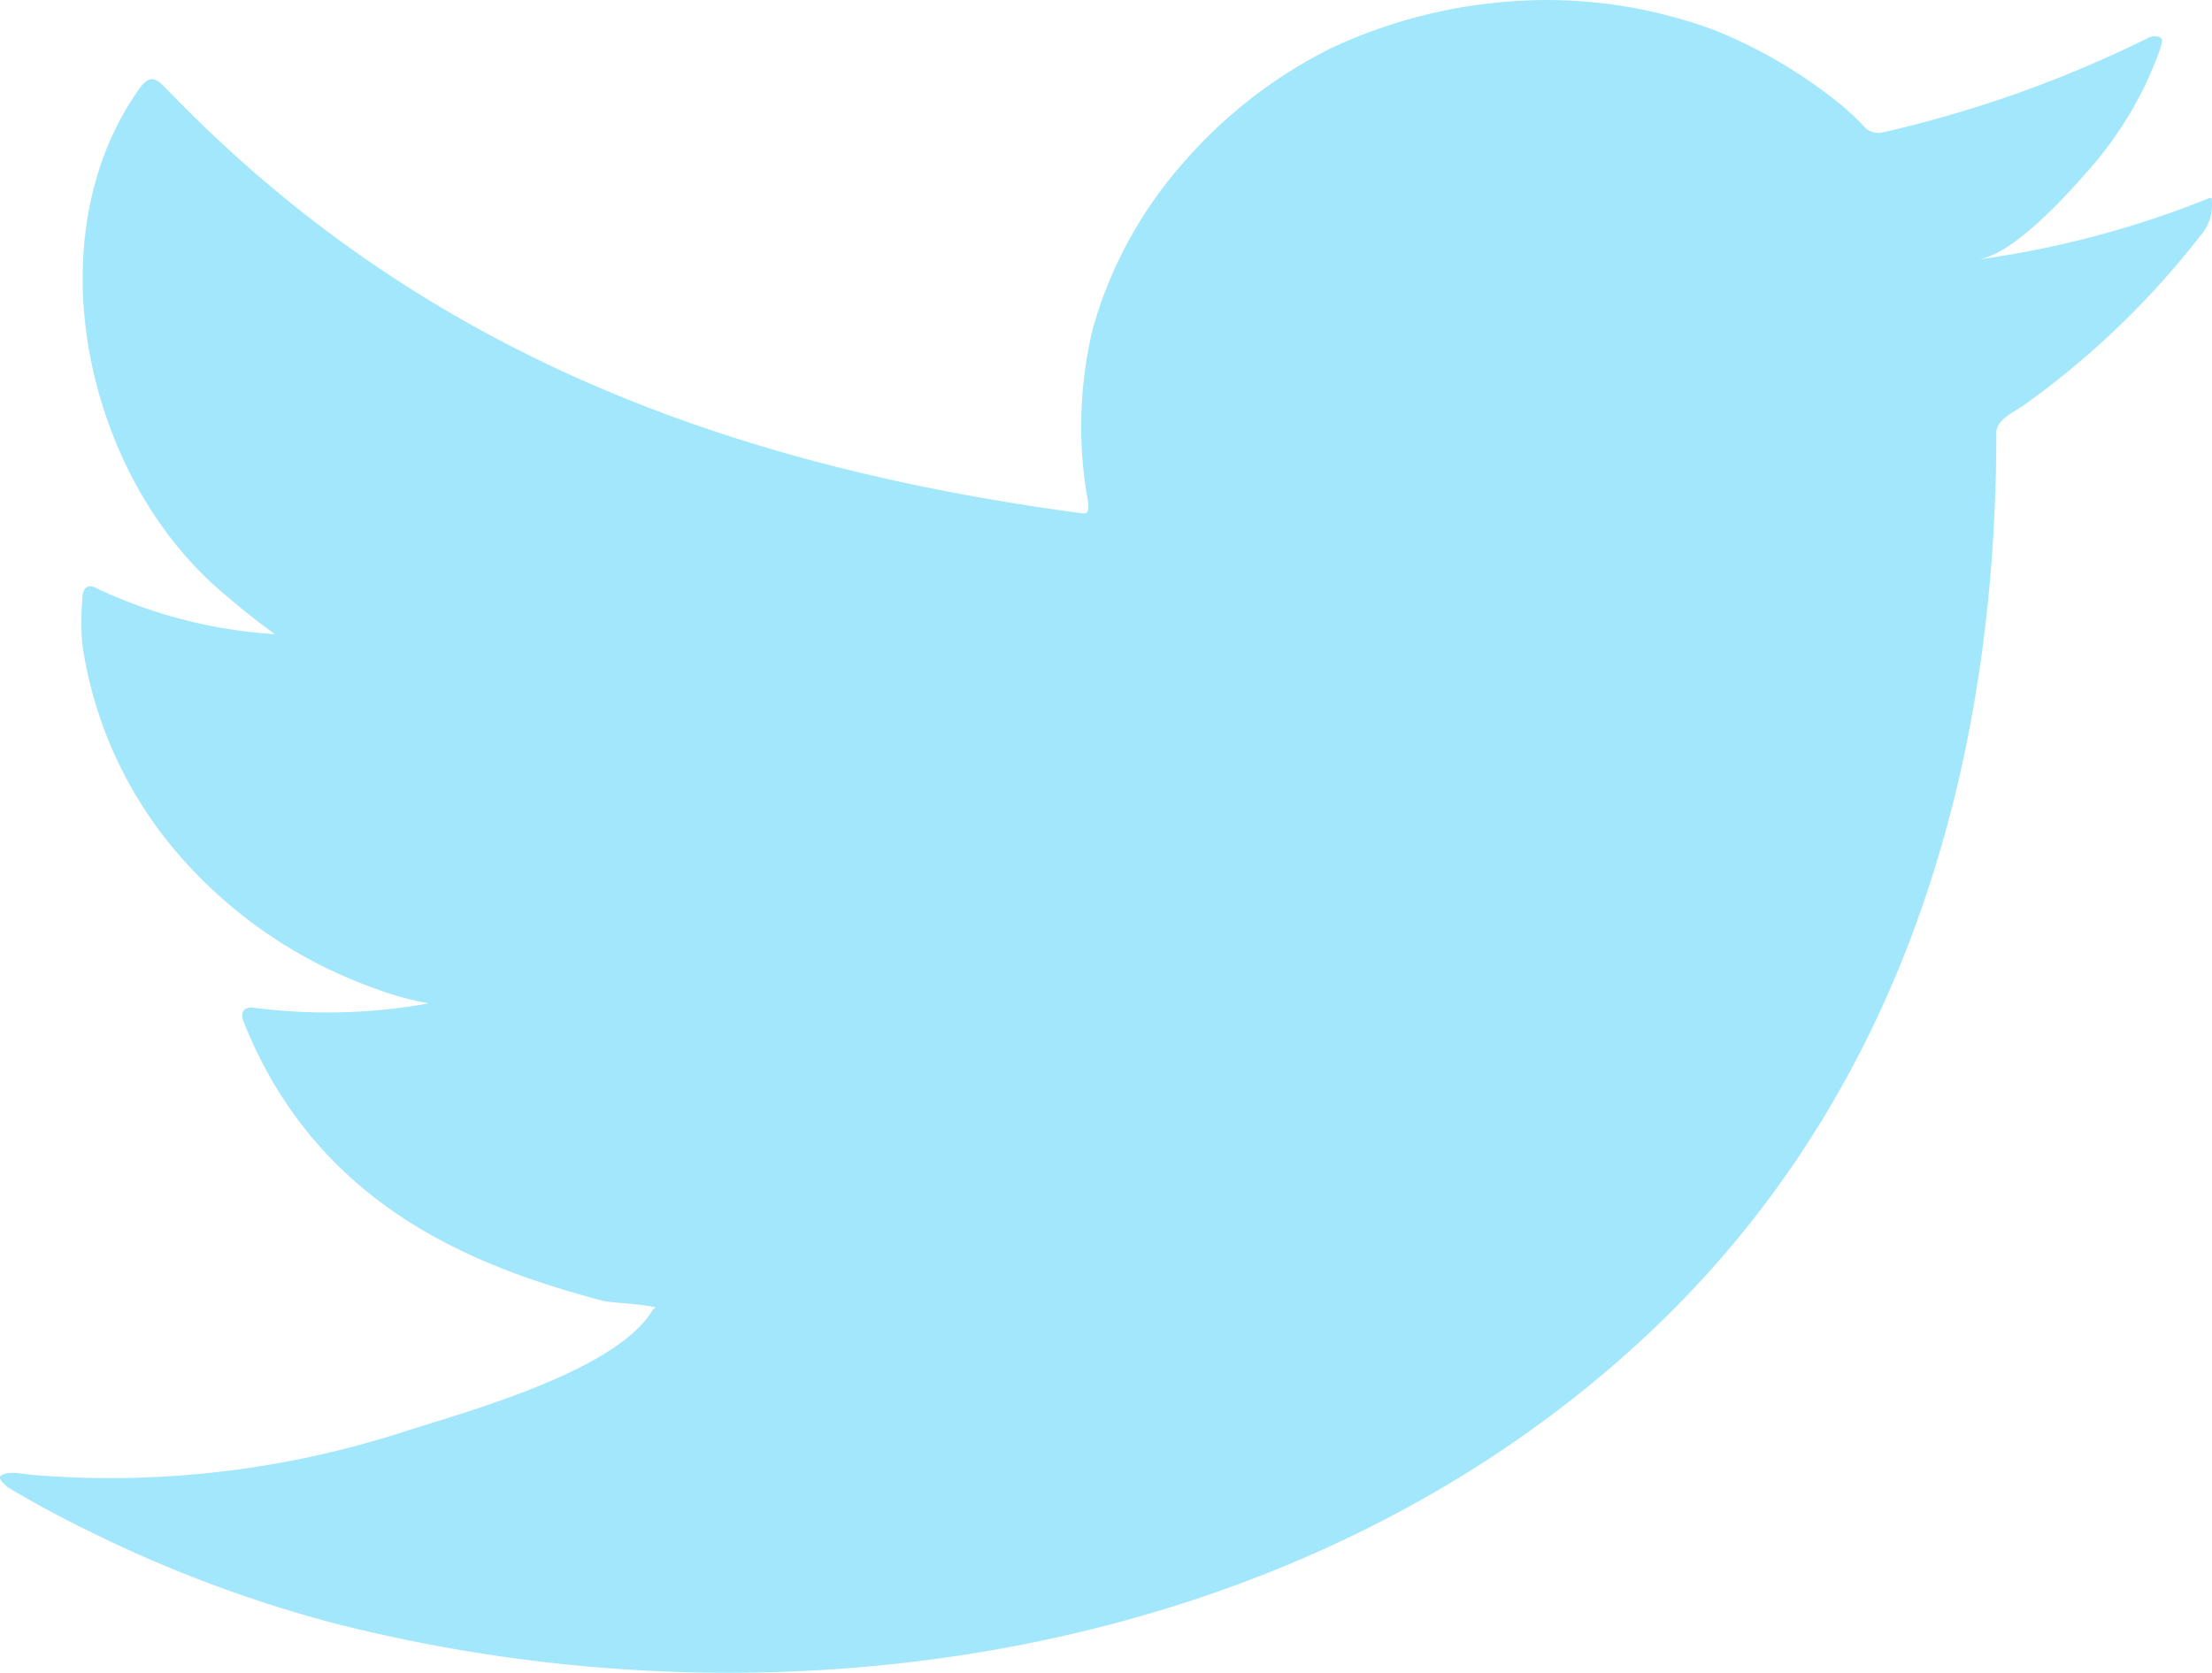 <svg xmlns="http://www.w3.org/2000/svg" width="85.366" height="64.562" viewBox="0 0 85.366 64.562">
  <path id="Twitter" d="M93.986,17.756a37.449,37.449,0,0,1-8.637,2.259c1.39-.219,3.435-2.514,4.249-3.443a14.251,14.251,0,0,0,2.78-4.718c0-.127.139-.309,0-.4a.515.515,0,0,0-.457,0A46.149,46.149,0,0,1,81.7,15.1a.778.778,0,0,1-.382.009.734.734,0,0,1-.333-.173,9.5,9.5,0,0,0-.893-.856,18.9,18.9,0,0,0-4.885-2.9,18.571,18.571,0,0,0-7.6-1.147,19.7,19.7,0,0,0-7.228,1.822A18.412,18.412,0,0,0,54.651,16.3a16.344,16.344,0,0,0-3.475,6.376A16.1,16.1,0,0,0,51,29.415c0,.382,0,.437-.357.382-14.157-1.913-25.773-6.522-35.264-16.414-.417-.437-.636-.437-.973,0-4.13,5.757-2.125,14.866,3.038,19.365.695.6,1.41,1.184,2.164,1.73a18.96,18.96,0,0,1-6.791-1.73c-.4-.237-.616-.109-.635.328a9.851,9.851,0,0,0,0,1.822A15.848,15.848,0,0,0,15.8,42.873a17.962,17.962,0,0,0,7.5,5.215,12.027,12.027,0,0,0,2.244.638,22.115,22.115,0,0,1-6.651.182c-.477-.091-.655.145-.477.564,2.919,7.287,9.253,9.51,13.9,10.748.636.091,1.271.091,1.986.237l-.119.109c-1.37,2.3-6.91,3.844-9.451,4.646a36.815,36.815,0,0,1-14.5,1.712c-.774-.109-.953-.091-1.152,0s0,.292.218.474c.993.6,1.986,1.129,3.018,1.639a50,50,0,0,0,9.69,3.643c17.434,4.409,37.051,1.166,50.137-10.767,10.285-9.364,13.9-22.28,13.9-35.214,0-.492.655-.784,1.033-1.039a32.643,32.643,0,0,0,6.81-6.522,1.812,1.812,0,0,0,.477-1.311C94.363,17.555,94.363,17.61,93.986,17.756Z" transform="translate(-9 -10)" fill="#a3e7fc"/>
</svg>
